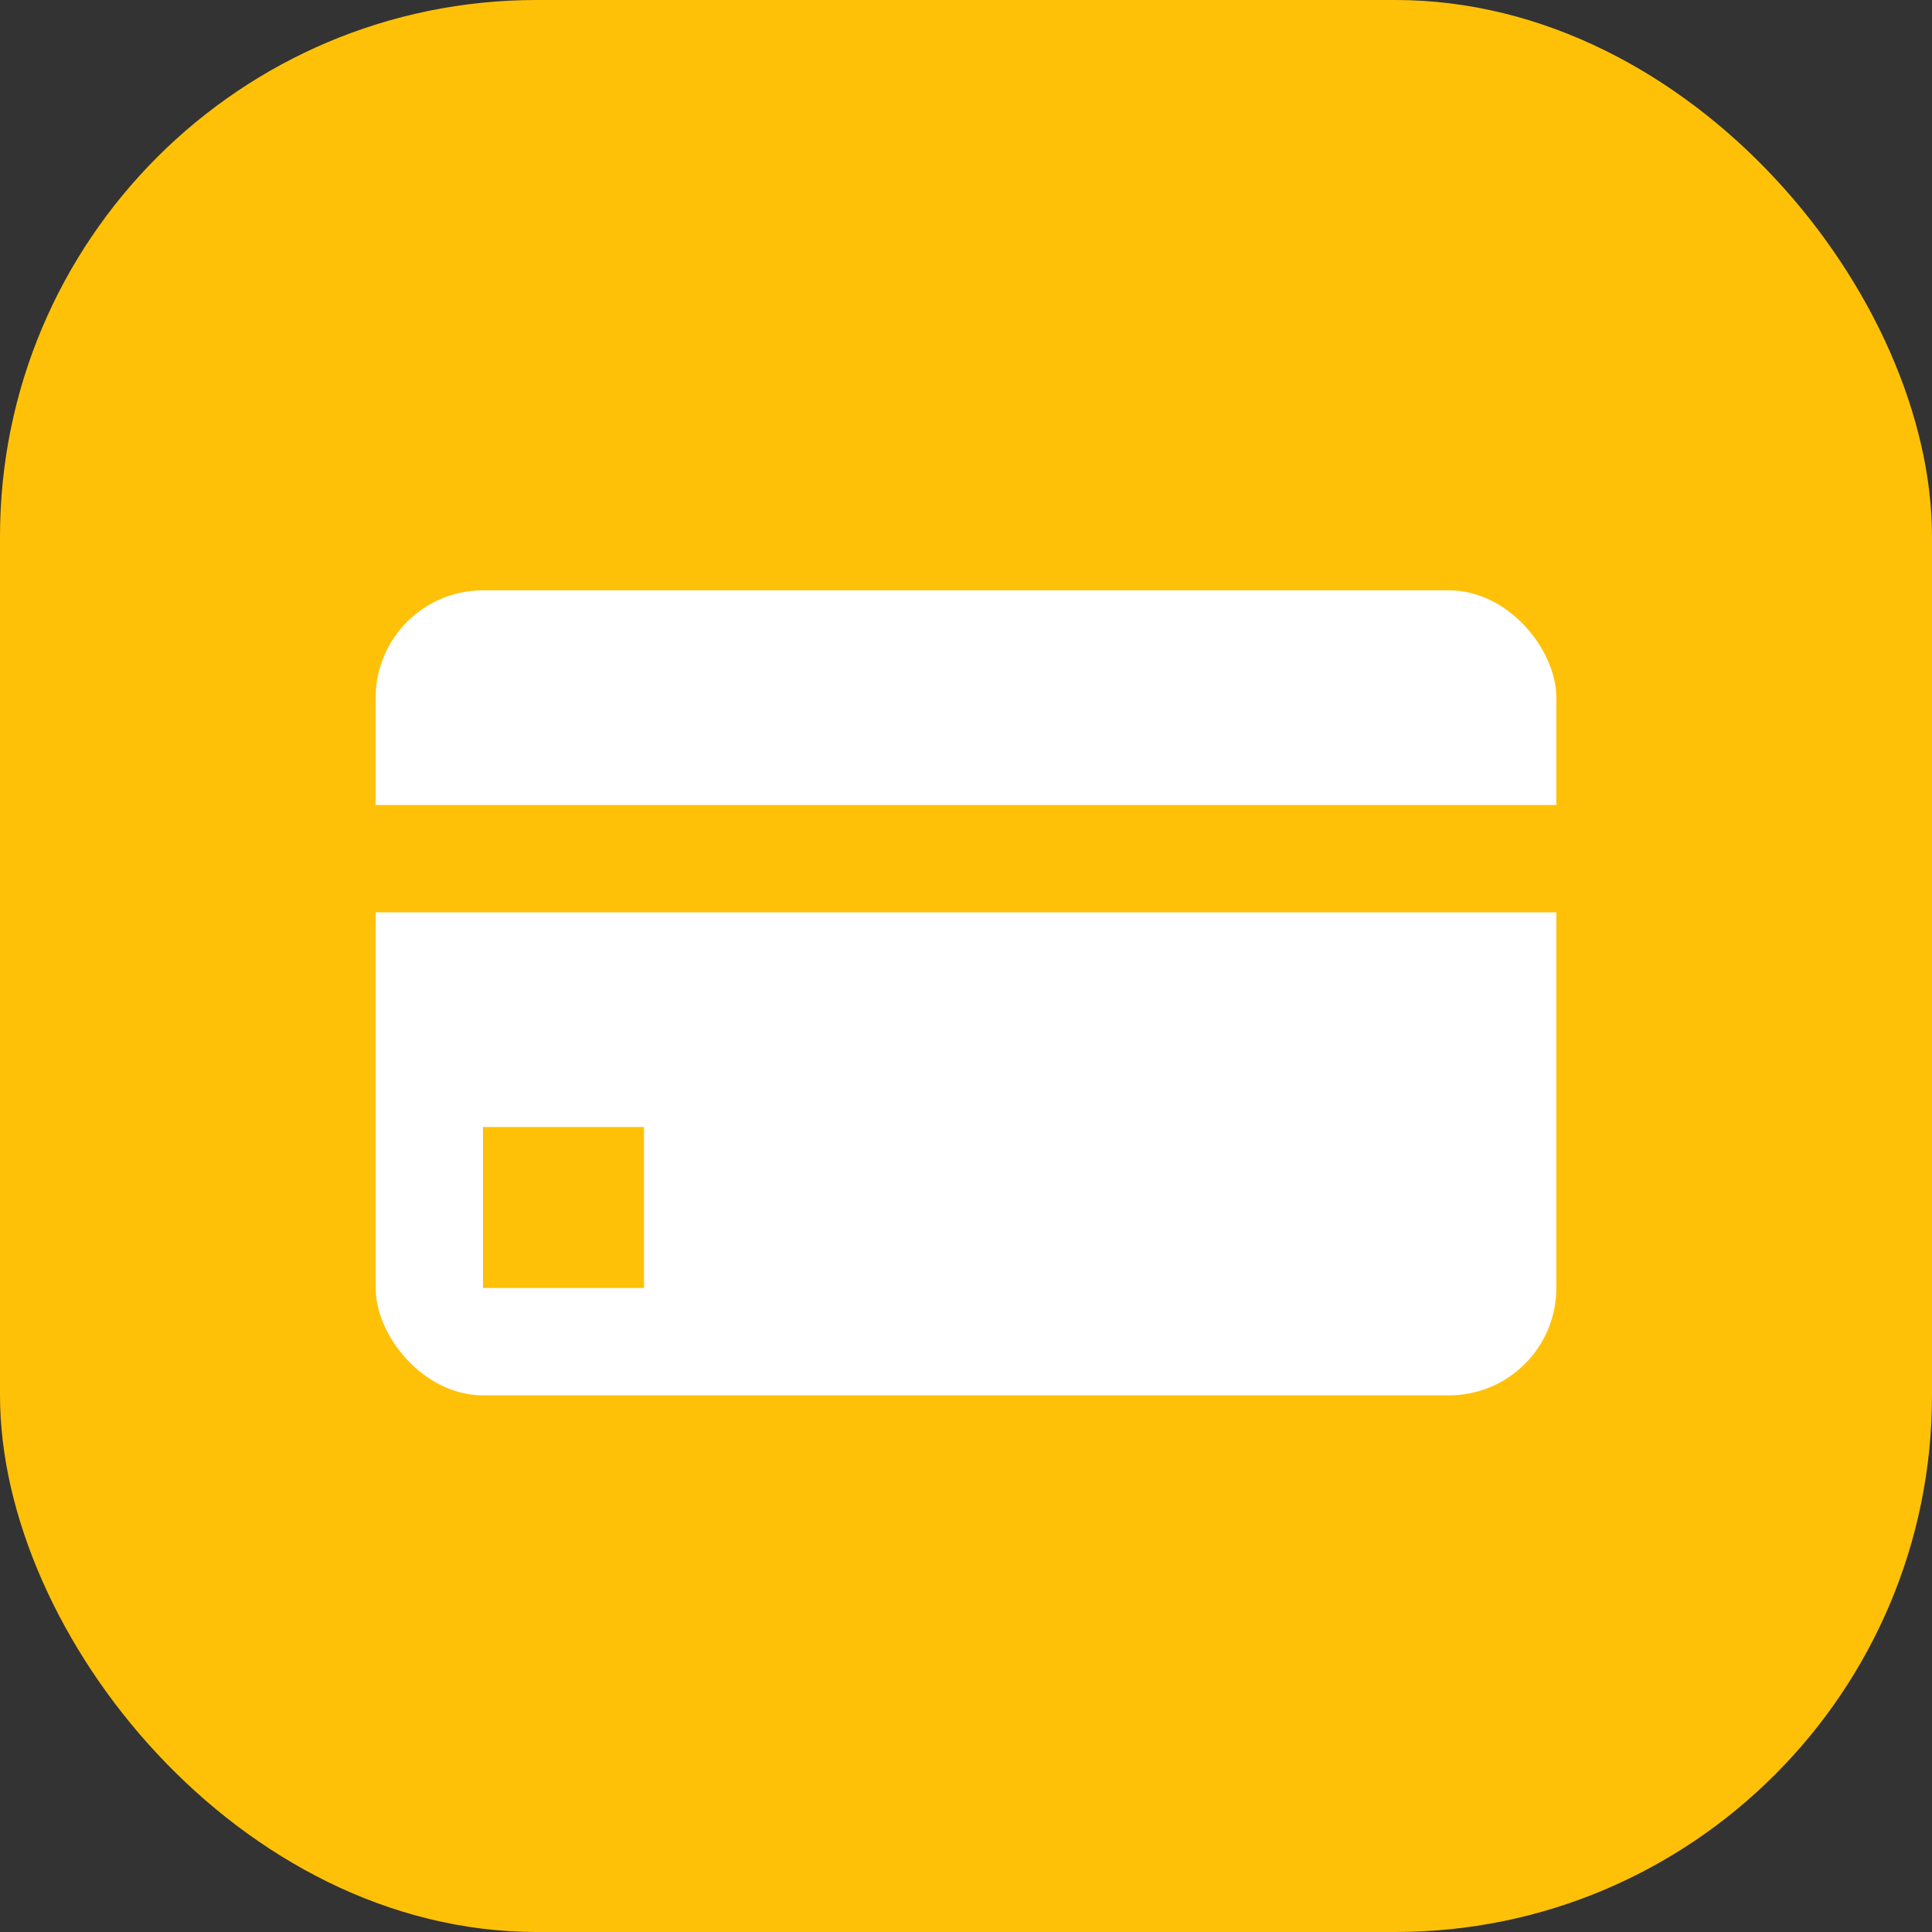 <?xml version="1.0" encoding="UTF-8"?>
<svg width="36px" height="36px" viewBox="0 0 36 36" version="1.1" xmlns="http://www.w3.org/2000/svg" xmlns:xlink="http://www.w3.org/1999/xlink">
    <rect x="0" y="0" width="36" height="36" fill="#333333" stroke="none"/>
    <!-- Generator: Sketch 48.2 (47327) - http://www.bohemiancoding.com/sketch -->
    <title>icon/还款/车主信用贷</title>
    <desc>Created with Sketch.</desc>
    <defs></defs>
    <g id="首页-新用户-copy-2" stroke="none" stroke-width="1" fill="none" fill-rule="evenodd" transform="translate(-30, -578)">
        <g id="icon标识/还款/信用贷" transform="translate(30, 578)">
            <g id="icon/还款/信用贷">
                <rect id="矩形_18_拷贝_4" fill="#FFC107" fill-rule="nonzero" x="0" y="0" width="36" height="36" rx="10"></rect>
                <g id="组_358" transform="translate(6, 11)" fill-rule="nonzero">
                    <rect id="圆角矩形_1215" fill="#FFFFFF" x="1" y="0" width="22" height="15" rx="2"></rect>
                    <rect id="矩形_1217" fill="#FFC107" x="3" y="10" width="3" height="3"></rect>
                    <rect id="圆角矩形_1215_拷贝" fill="#FFC107" x="0" y="4" width="24" height="2"></rect>
                </g>
            </g>
        </g>
    </g>
</svg>